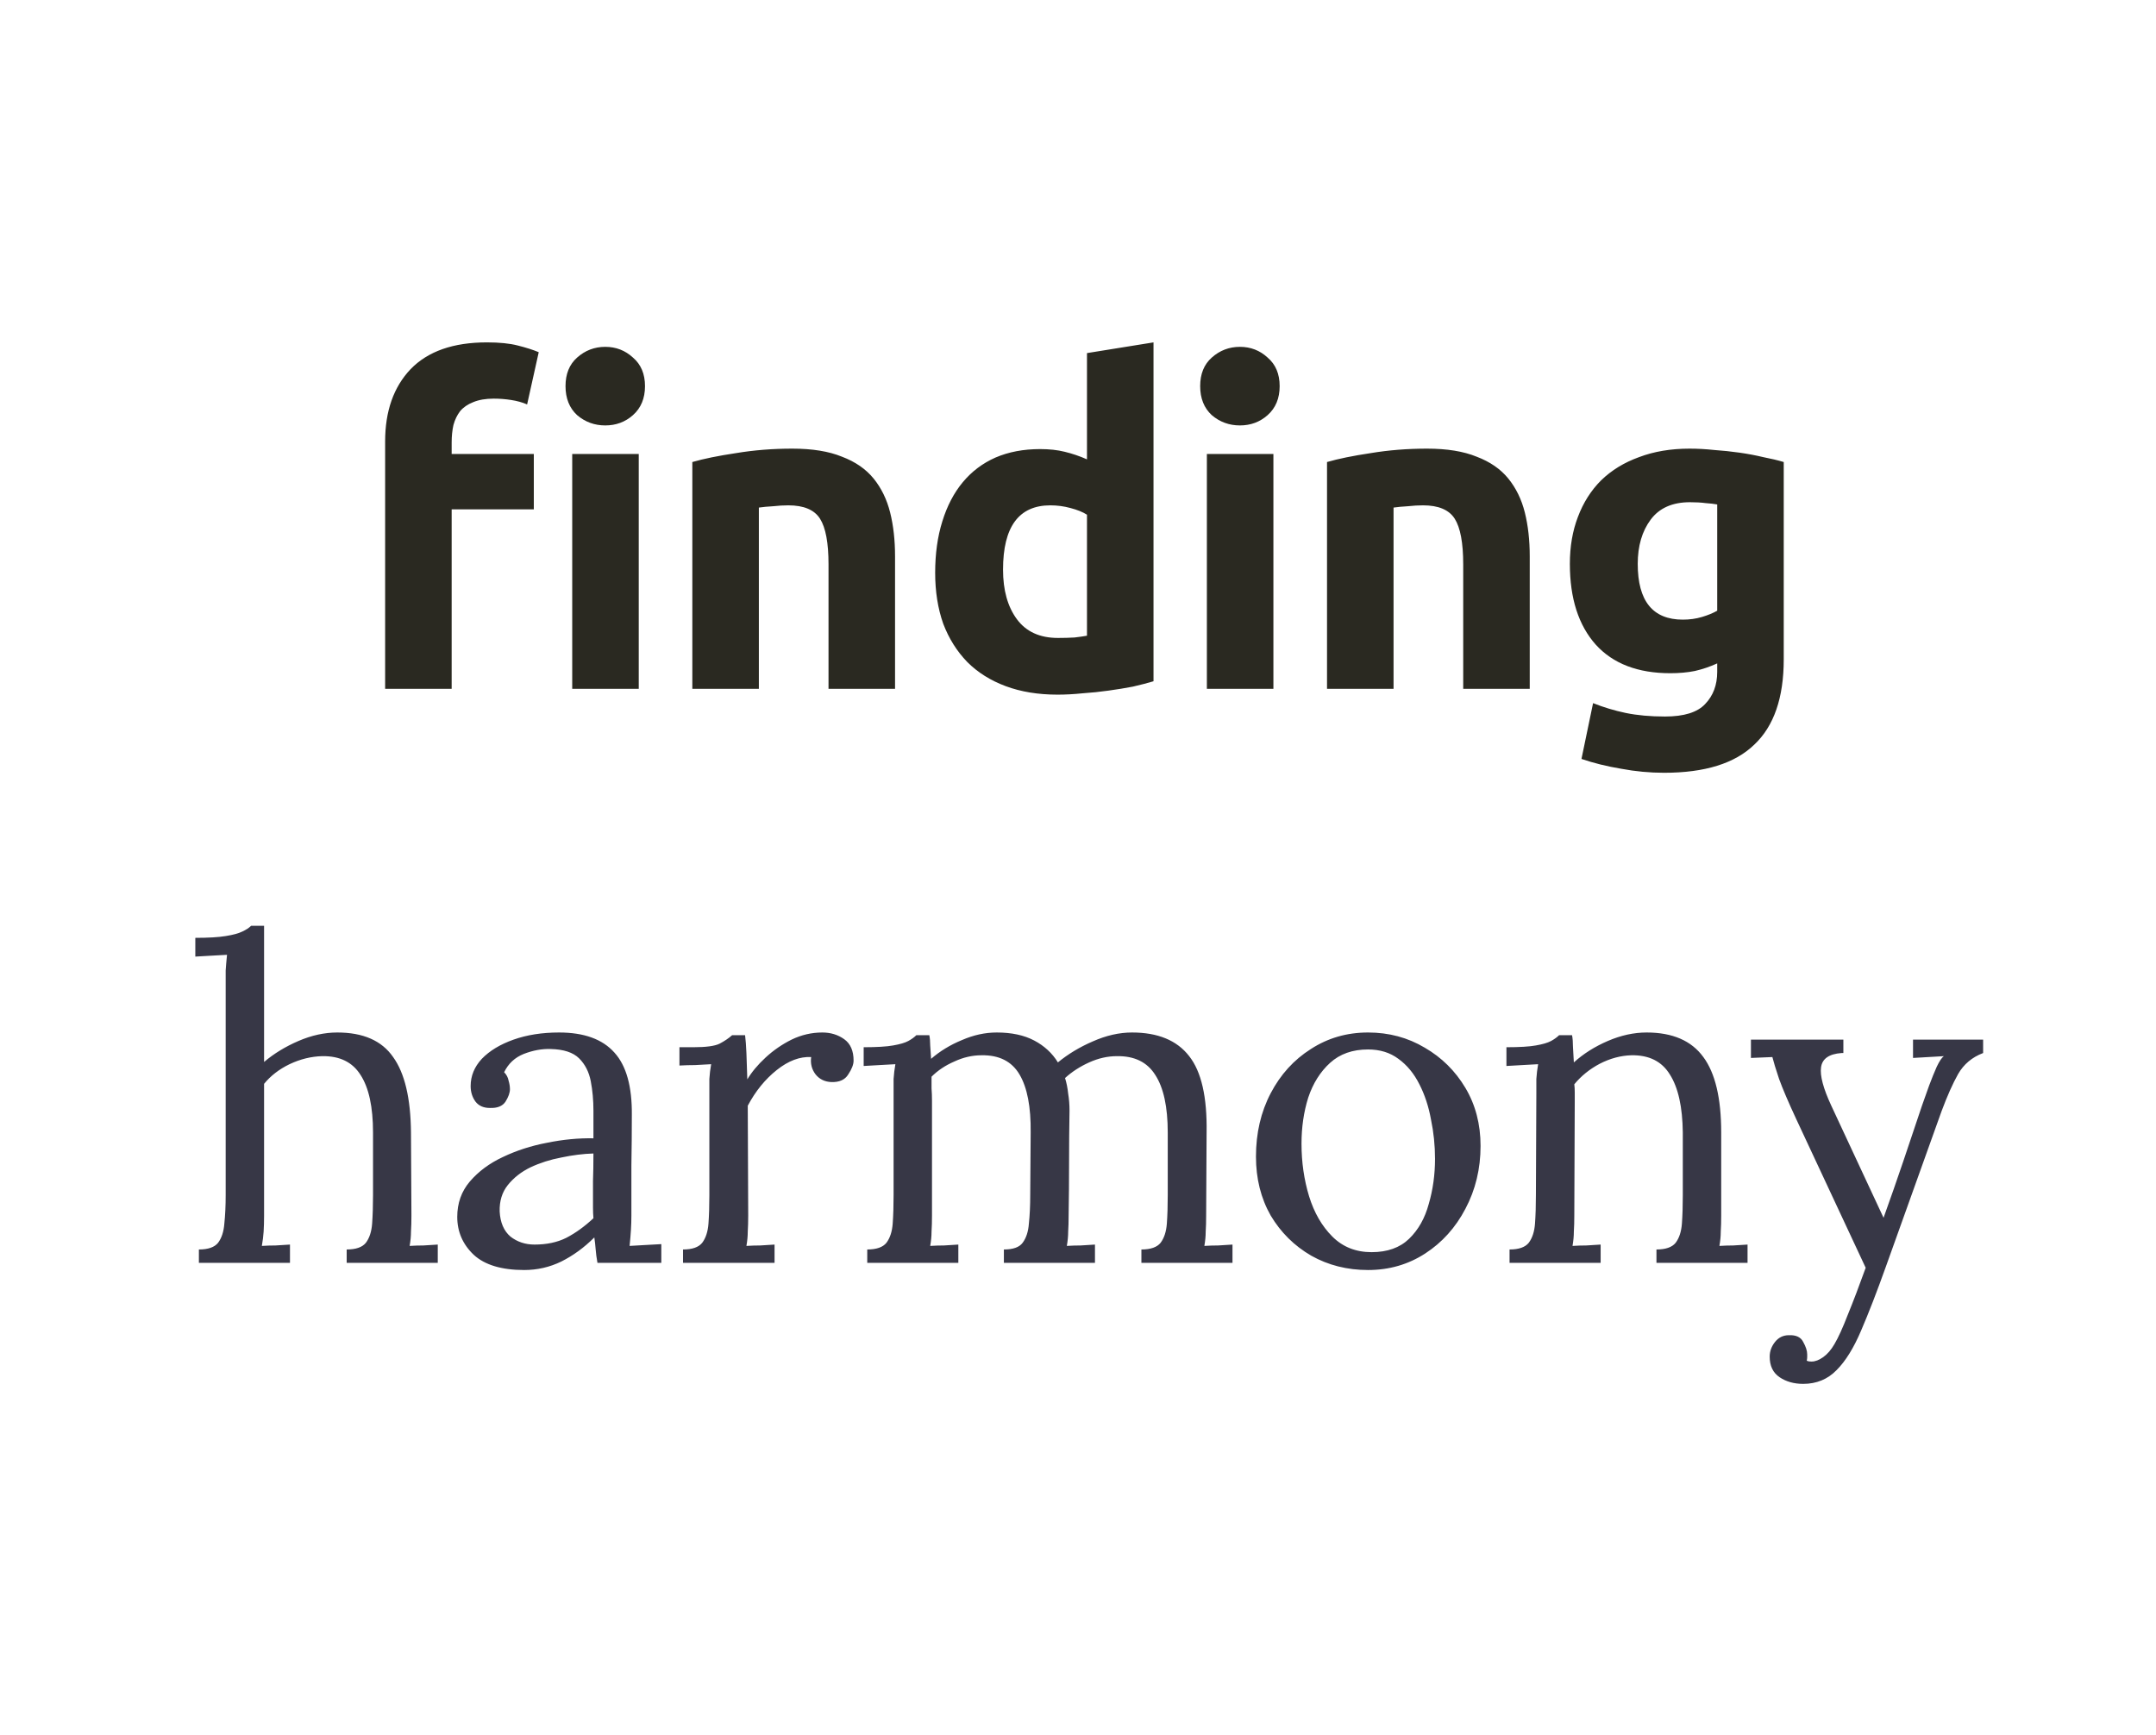 <svg width="169" height="136" viewBox="0 0 169 136" fill="none" xmlns="http://www.w3.org/2000/svg">
<path d="M38.169 26.84C39.149 26.84 39.954 26.922 40.584 27.085C41.237 27.248 41.785 27.423 42.229 27.61L41.319 31.705C40.945 31.542 40.525 31.425 40.059 31.355C39.615 31.285 39.16 31.25 38.694 31.25C38.064 31.25 37.527 31.343 37.084 31.53C36.664 31.693 36.325 31.927 36.069 32.23C35.835 32.533 35.66 32.895 35.544 33.315C35.45 33.735 35.404 34.19 35.404 34.68V35.59H41.844V39.93H35.404V54H30.189V34.61C30.189 32.23 30.854 30.34 32.184 28.94C33.537 27.54 35.532 26.84 38.169 26.84ZM50.069 54H44.854V35.59H50.069V54ZM50.559 30.27C50.559 31.227 50.244 31.985 49.614 32.545C49.007 33.082 48.284 33.35 47.444 33.35C46.604 33.35 45.869 33.082 45.239 32.545C44.632 31.985 44.329 31.227 44.329 30.27C44.329 29.313 44.632 28.567 45.239 28.03C45.869 27.47 46.604 27.19 47.444 27.19C48.284 27.19 49.007 27.47 49.614 28.03C50.244 28.567 50.559 29.313 50.559 30.27ZM54.269 36.22C55.156 35.963 56.299 35.73 57.699 35.52C59.099 35.287 60.569 35.17 62.109 35.17C63.672 35.17 64.967 35.38 65.994 35.8C67.044 36.197 67.872 36.768 68.479 37.515C69.086 38.262 69.517 39.148 69.774 40.175C70.031 41.202 70.159 42.345 70.159 43.605V54H64.944V44.235C64.944 42.555 64.722 41.365 64.279 40.665C63.836 39.965 63.007 39.615 61.794 39.615C61.421 39.615 61.024 39.638 60.604 39.685C60.184 39.708 59.811 39.743 59.484 39.79V54H54.269V36.22ZM78.624 44.655C78.624 46.265 78.986 47.56 79.709 48.54C80.433 49.52 81.506 50.01 82.929 50.01C83.396 50.01 83.828 49.998 84.224 49.975C84.621 49.928 84.948 49.882 85.204 49.835V40.35C84.878 40.14 84.446 39.965 83.909 39.825C83.396 39.685 82.871 39.615 82.334 39.615C79.861 39.615 78.624 41.295 78.624 44.655ZM90.419 53.405C89.953 53.545 89.416 53.685 88.809 53.825C88.203 53.942 87.561 54.047 86.884 54.14C86.231 54.233 85.554 54.303 84.854 54.35C84.178 54.42 83.524 54.455 82.894 54.455C81.378 54.455 80.024 54.233 78.834 53.79C77.644 53.347 76.641 52.717 75.824 51.9C75.008 51.06 74.378 50.057 73.934 48.89C73.514 47.7 73.304 46.37 73.304 44.9C73.304 43.407 73.491 42.065 73.864 40.875C74.238 39.662 74.774 38.635 75.474 37.795C76.174 36.955 77.026 36.313 78.029 35.87C79.056 35.427 80.223 35.205 81.529 35.205C82.253 35.205 82.894 35.275 83.454 35.415C84.038 35.555 84.621 35.753 85.204 36.01V27.68L90.419 26.84V53.405ZM99.817 54H94.602V35.59H99.817V54ZM100.307 30.27C100.307 31.227 99.992 31.985 99.362 32.545C98.756 33.082 98.032 33.35 97.192 33.35C96.352 33.35 95.617 33.082 94.987 32.545C94.381 31.985 94.077 31.227 94.077 30.27C94.077 29.313 94.381 28.567 94.987 28.03C95.617 27.47 96.352 27.19 97.192 27.19C98.032 27.19 98.756 27.47 99.362 28.03C99.992 28.567 100.307 29.313 100.307 30.27ZM104.02 36.22C104.906 35.963 106.05 35.73 107.45 35.52C108.85 35.287 110.32 35.17 111.86 35.17C113.423 35.17 114.718 35.38 115.745 35.8C116.795 36.197 117.623 36.768 118.23 37.515C118.836 38.262 119.268 39.148 119.525 40.175C119.781 41.202 119.91 42.345 119.91 43.605V54H114.695V44.235C114.695 42.555 114.473 41.365 114.03 40.665C113.586 39.965 112.758 39.615 111.545 39.615C111.171 39.615 110.775 39.638 110.355 39.685C109.935 39.708 109.561 39.743 109.235 39.79V54H104.02V36.22ZM128.375 44.2C128.375 47.117 129.553 48.575 131.91 48.575C132.447 48.575 132.948 48.505 133.415 48.365C133.882 48.225 134.278 48.062 134.605 47.875V39.545C134.348 39.498 134.045 39.463 133.695 39.44C133.345 39.393 132.937 39.37 132.47 39.37C131.093 39.37 130.067 39.825 129.39 40.735C128.713 41.645 128.375 42.8 128.375 44.2ZM139.82 51.69C139.82 54.7 139.05 56.928 137.51 58.375C135.993 59.845 133.637 60.58 130.44 60.58C129.32 60.58 128.2 60.475 127.08 60.265C125.96 60.078 124.922 59.822 123.965 59.495L124.875 55.12C125.692 55.447 126.543 55.703 127.43 55.89C128.34 56.077 129.367 56.17 130.51 56.17C132.003 56.17 133.053 55.843 133.66 55.19C134.29 54.537 134.605 53.697 134.605 52.67V52.005C134.045 52.262 133.462 52.46 132.855 52.6C132.272 52.717 131.63 52.775 130.93 52.775C128.387 52.775 126.438 52.028 125.085 50.535C123.732 49.018 123.055 46.907 123.055 44.2C123.055 42.847 123.265 41.622 123.685 40.525C124.105 39.405 124.712 38.448 125.505 37.655C126.322 36.862 127.313 36.255 128.48 35.835C129.647 35.392 130.965 35.17 132.435 35.17C133.065 35.17 133.707 35.205 134.36 35.275C135.037 35.322 135.702 35.392 136.355 35.485C137.008 35.578 137.627 35.695 138.21 35.835C138.817 35.952 139.353 36.08 139.82 36.22V51.69Z" fill="#2A2921"/>
<path d="M27.175 97.95C27.898 97.95 28.4 97.775 28.68 97.425C28.96 97.052 29.123 96.55 29.17 95.92C29.216 95.267 29.24 94.52 29.24 93.68V88.78C29.24 86.773 28.913 85.268 28.26 84.265C27.63 83.262 26.627 82.772 25.25 82.795C24.387 82.818 23.535 83.028 22.695 83.425C21.878 83.822 21.213 84.335 20.7 84.965V95.29C20.7 95.757 20.688 96.177 20.665 96.55C20.642 96.9 20.595 97.273 20.525 97.67C20.898 97.647 21.26 97.635 21.61 97.635C21.983 97.612 22.357 97.588 22.73 97.565V99H15.59V97.95C16.313 97.95 16.815 97.775 17.095 97.425C17.375 97.052 17.538 96.55 17.585 95.92C17.655 95.267 17.69 94.52 17.69 93.68V77.125C17.69 76.752 17.69 76.402 17.69 76.075C17.713 75.725 17.748 75.317 17.795 74.85C17.375 74.873 16.955 74.897 16.535 74.92C16.138 74.943 15.73 74.967 15.31 74.99V73.52C16.337 73.52 17.13 73.473 17.69 73.38C18.273 73.287 18.705 73.17 18.985 73.03C19.288 72.89 19.521 72.738 19.685 72.575H20.7V83.25C21.47 82.597 22.368 82.048 23.395 81.605C24.422 81.162 25.436 80.94 26.44 80.94C28.47 80.94 29.928 81.582 30.815 82.865C31.725 84.125 32.191 86.097 32.215 88.78L32.25 95.29C32.25 95.757 32.238 96.177 32.215 96.55C32.215 96.9 32.18 97.273 32.11 97.67C32.483 97.647 32.845 97.635 33.195 97.635C33.568 97.612 33.941 97.588 34.315 97.565V99H27.175V97.95ZM46.832 99C46.762 98.603 46.715 98.253 46.692 97.95C46.669 97.647 46.634 97.332 46.587 97.005C45.794 97.798 44.93 98.428 43.997 98.895C43.087 99.338 42.119 99.56 41.092 99.56C39.319 99.56 38 99.163 37.137 98.37C36.274 97.553 35.842 96.562 35.842 95.395C35.842 94.322 36.169 93.4 36.822 92.63C37.499 91.837 38.362 91.195 39.412 90.705C40.485 90.192 41.64 89.818 42.877 89.585C44.137 89.328 45.35 89.212 46.517 89.235V87.065C46.517 86.248 46.447 85.478 46.307 84.755C46.167 84.032 45.864 83.437 45.397 82.97C44.93 82.503 44.184 82.258 43.157 82.235C42.48 82.212 41.78 82.34 41.057 82.62C40.357 82.9 39.844 83.378 39.517 84.055C39.704 84.242 39.82 84.463 39.867 84.72C39.937 84.953 39.972 85.175 39.972 85.385C39.972 85.665 39.855 85.992 39.622 86.365C39.389 86.715 38.98 86.878 38.397 86.855C37.907 86.855 37.534 86.692 37.277 86.365C37.02 86.015 36.892 85.607 36.892 85.14C36.892 84.347 37.184 83.635 37.767 83.005C38.374 82.375 39.202 81.873 40.252 81.5C41.302 81.127 42.492 80.94 43.822 80.94C45.782 80.94 47.229 81.465 48.162 82.515C49.095 83.542 49.55 85.175 49.527 87.415C49.527 88.722 49.515 90.04 49.492 91.37C49.492 92.677 49.492 93.983 49.492 95.29C49.492 95.663 49.48 96.037 49.457 96.41C49.434 96.783 49.399 97.203 49.352 97.67C49.772 97.647 50.18 97.623 50.577 97.6C50.997 97.577 51.417 97.553 51.837 97.53V99H46.832ZM46.517 90.425C45.724 90.448 44.884 90.553 43.997 90.74C43.134 90.903 42.329 91.16 41.582 91.51C40.859 91.86 40.264 92.327 39.797 92.91C39.354 93.47 39.144 94.158 39.167 94.975C39.214 95.838 39.494 96.492 40.007 96.935C40.544 97.355 41.174 97.565 41.897 97.565C42.854 97.565 43.682 97.39 44.382 97.04C45.105 96.667 45.817 96.153 46.517 95.5C46.494 95.243 46.482 94.963 46.482 94.66C46.482 94.357 46.482 94.042 46.482 93.715C46.482 93.598 46.482 93.225 46.482 92.595C46.505 91.965 46.517 91.242 46.517 90.425ZM53.539 97.95C54.262 97.95 54.764 97.775 55.044 97.425C55.324 97.052 55.487 96.55 55.534 95.92C55.581 95.267 55.604 94.52 55.604 93.68V85.7C55.604 85.327 55.604 84.953 55.604 84.58C55.627 84.207 55.674 83.822 55.744 83.425C55.324 83.448 54.904 83.472 54.484 83.495C54.087 83.495 53.679 83.507 53.259 83.53V82.095H54.344C55.347 82.095 56.035 82.002 56.409 81.815C56.806 81.605 57.132 81.383 57.389 81.15H58.404C58.45 81.523 58.486 81.99 58.509 82.55C58.532 83.087 58.556 83.775 58.579 84.615C58.929 84.032 59.407 83.46 60.014 82.9C60.62 82.34 61.297 81.873 62.044 81.5C62.814 81.127 63.619 80.94 64.459 80.94C65.112 80.94 65.684 81.115 66.174 81.465C66.664 81.815 66.909 82.375 66.909 83.145C66.909 83.448 66.769 83.81 66.489 84.23C66.232 84.65 65.789 84.848 65.159 84.825C64.645 84.802 64.237 84.603 63.934 84.23C63.63 83.833 63.514 83.378 63.584 82.865C62.697 82.818 61.799 83.157 60.889 83.88C59.979 84.603 59.221 85.537 58.614 86.68L58.649 95.29C58.649 95.757 58.637 96.177 58.614 96.55C58.614 96.9 58.579 97.273 58.509 97.67C58.882 97.647 59.244 97.635 59.594 97.635C59.967 97.612 60.34 97.588 60.714 97.565V99H53.539V97.95ZM67.98 99V97.95C68.704 97.95 69.205 97.775 69.485 97.425C69.765 97.052 69.929 96.55 69.975 95.92C70.022 95.267 70.045 94.52 70.045 93.68V85.7C70.045 85.327 70.045 84.953 70.045 84.58C70.069 84.207 70.115 83.822 70.185 83.425C69.765 83.448 69.345 83.472 68.925 83.495C68.529 83.518 68.12 83.542 67.7 83.565V82.095C68.727 82.095 69.497 82.048 70.01 81.955C70.547 81.862 70.944 81.745 71.2 81.605C71.457 81.465 71.667 81.313 71.83 81.15H72.845C72.892 81.383 72.915 81.652 72.915 81.955C72.939 82.258 72.962 82.608 72.985 83.005C73.685 82.398 74.49 81.908 75.4 81.535C76.31 81.138 77.22 80.94 78.13 80.94C79.297 80.94 80.277 81.15 81.07 81.57C81.864 81.99 82.482 82.562 82.925 83.285C83.719 82.632 84.629 82.083 85.655 81.64C86.705 81.173 87.732 80.94 88.735 80.94C90.765 80.94 92.259 81.558 93.215 82.795C94.172 84.008 94.627 86.003 94.58 88.78L94.545 95.29C94.545 95.757 94.534 96.177 94.51 96.55C94.51 96.9 94.475 97.273 94.405 97.67C94.779 97.647 95.14 97.635 95.49 97.635C95.864 97.612 96.237 97.588 96.61 97.565V99H89.47V97.95C90.194 97.95 90.695 97.775 90.975 97.425C91.255 97.052 91.419 96.55 91.465 95.92C91.512 95.267 91.535 94.52 91.535 93.68V88.78C91.535 86.773 91.209 85.268 90.555 84.265C89.925 83.262 88.922 82.772 87.545 82.795C86.822 82.795 86.099 82.958 85.375 83.285C84.652 83.612 84.022 84.02 83.485 84.51C83.602 84.883 83.684 85.292 83.73 85.735C83.8 86.155 83.835 86.598 83.835 87.065C83.812 88.418 83.8 89.783 83.8 91.16C83.8 92.537 83.789 93.913 83.765 95.29C83.765 95.757 83.754 96.177 83.73 96.55C83.73 96.9 83.695 97.273 83.625 97.67C83.999 97.647 84.36 97.635 84.71 97.635C85.084 97.612 85.457 97.588 85.83 97.565V99H78.69V97.95C79.414 97.95 79.904 97.775 80.16 97.425C80.44 97.052 80.604 96.55 80.65 95.92C80.72 95.267 80.755 94.52 80.755 93.68L80.79 88.78C80.814 86.773 80.522 85.257 79.915 84.23C79.309 83.203 78.317 82.702 76.94 82.725C76.217 82.725 75.505 82.888 74.805 83.215C74.105 83.518 73.51 83.915 73.02 84.405C73.02 84.685 73.02 84.988 73.02 85.315C73.044 85.618 73.055 85.945 73.055 86.295V95.29C73.055 95.757 73.044 96.177 73.02 96.55C73.02 96.9 72.985 97.273 72.915 97.67C73.289 97.647 73.65 97.635 74 97.635C74.374 97.612 74.747 97.588 75.12 97.565V99H67.98ZM107.235 99.56C105.602 99.56 104.12 99.187 102.79 98.44C101.46 97.67 100.398 96.62 99.605 95.29C98.835 93.937 98.45 92.397 98.45 90.67C98.45 88.827 98.835 87.17 99.605 85.7C100.375 84.23 101.425 83.075 102.755 82.235C104.085 81.372 105.578 80.94 107.235 80.94C108.868 80.94 110.35 81.337 111.68 82.13C113.01 82.9 114.072 83.95 114.865 85.28C115.658 86.61 116.055 88.127 116.055 89.83C116.055 91.627 115.658 93.272 114.865 94.765C114.095 96.235 113.045 97.402 111.715 98.265C110.385 99.128 108.892 99.56 107.235 99.56ZM107.515 98.16C108.752 98.16 109.732 97.81 110.455 97.11C111.178 96.41 111.692 95.5 111.995 94.38C112.322 93.26 112.485 92.082 112.485 90.845C112.485 89.795 112.38 88.768 112.17 87.765C111.983 86.738 111.68 85.817 111.26 85C110.84 84.16 110.292 83.495 109.615 83.005C108.962 82.515 108.168 82.27 107.235 82.27C106.022 82.27 105.03 82.62 104.26 83.32C103.49 84.02 102.918 84.93 102.545 86.05C102.195 87.17 102.02 88.372 102.02 89.655C102.02 91.102 102.218 92.478 102.615 93.785C103.012 95.068 103.618 96.118 104.435 96.935C105.252 97.752 106.278 98.16 107.515 98.16ZM118.328 99V97.95C119.052 97.95 119.553 97.775 119.833 97.425C120.113 97.052 120.277 96.55 120.323 95.92C120.37 95.267 120.393 94.52 120.393 93.68L120.428 85.7C120.428 85.327 120.428 84.953 120.428 84.58C120.452 84.207 120.498 83.822 120.568 83.425C120.148 83.448 119.728 83.472 119.308 83.495C118.912 83.518 118.503 83.542 118.083 83.565V82.095C119.11 82.095 119.88 82.048 120.393 81.955C120.93 81.862 121.327 81.745 121.583 81.605C121.84 81.465 122.05 81.313 122.213 81.15H123.228C123.275 81.407 123.298 81.71 123.298 82.06C123.322 82.387 123.345 82.795 123.368 83.285C124.115 82.608 125.002 82.048 126.028 81.605C127.055 81.162 128.07 80.94 129.073 80.94C131.103 80.94 132.585 81.582 133.518 82.865C134.452 84.125 134.918 86.097 134.918 88.78V95.29C134.918 95.757 134.907 96.177 134.883 96.55C134.883 96.9 134.848 97.273 134.778 97.67C135.152 97.647 135.513 97.635 135.863 97.635C136.237 97.612 136.61 97.588 136.983 97.565V99H129.843V97.95C130.567 97.95 131.068 97.775 131.348 97.425C131.628 97.052 131.792 96.55 131.838 95.92C131.885 95.267 131.908 94.52 131.908 93.68V88.78C131.885 86.773 131.547 85.257 130.893 84.23C130.263 83.203 129.26 82.702 127.883 82.725C127.043 82.748 126.215 82.97 125.398 83.39C124.605 83.81 123.94 84.347 123.403 85C123.427 85.187 123.438 85.397 123.438 85.63C123.438 85.863 123.438 86.108 123.438 86.365L123.403 95.29C123.403 95.757 123.392 96.177 123.368 96.55C123.368 96.9 123.333 97.273 123.263 97.67C123.637 97.647 123.998 97.635 124.348 97.635C124.722 97.612 125.095 97.588 125.468 97.565V99H118.328ZM141.344 108.485C140.621 108.485 140.002 108.31 139.489 107.96C138.976 107.61 138.719 107.073 138.719 106.35C138.719 105.93 138.859 105.545 139.139 105.195C139.419 104.845 139.781 104.67 140.224 104.67C140.784 104.647 141.157 104.822 141.344 105.195C141.554 105.568 141.659 105.895 141.659 106.175C141.659 106.245 141.659 106.315 141.659 106.385C141.659 106.478 141.647 106.572 141.624 106.665C141.694 106.712 141.822 106.735 142.009 106.735C142.289 106.735 142.592 106.618 142.919 106.385C143.246 106.152 143.537 105.813 143.794 105.37C144.097 104.857 144.447 104.087 144.844 103.06C145.264 102.033 145.731 100.808 146.244 99.385L140.784 87.695C140.177 86.388 139.734 85.35 139.454 84.58C139.197 83.81 139.022 83.238 138.929 82.865L137.249 82.935V81.5H144.494V82.55H144.354C143.374 82.62 142.837 82.993 142.744 83.67C142.651 84.323 142.919 85.327 143.549 86.68L147.644 95.465C148.181 93.972 148.694 92.502 149.184 91.055C149.674 89.585 150.164 88.127 150.654 86.68C150.841 86.167 151.027 85.642 151.214 85.105C151.424 84.545 151.622 84.055 151.809 83.635C152.019 83.192 152.206 82.912 152.369 82.795L149.954 82.935V81.5H155.449V82.55C154.586 82.877 153.932 83.425 153.489 84.195C153.069 84.942 152.637 85.91 152.194 87.1L147.819 99.315C147.119 101.275 146.477 102.932 145.894 104.285C145.311 105.662 144.669 106.7 143.969 107.4C143.269 108.123 142.394 108.485 141.344 108.485Z" fill="#373746"/>
</svg>
